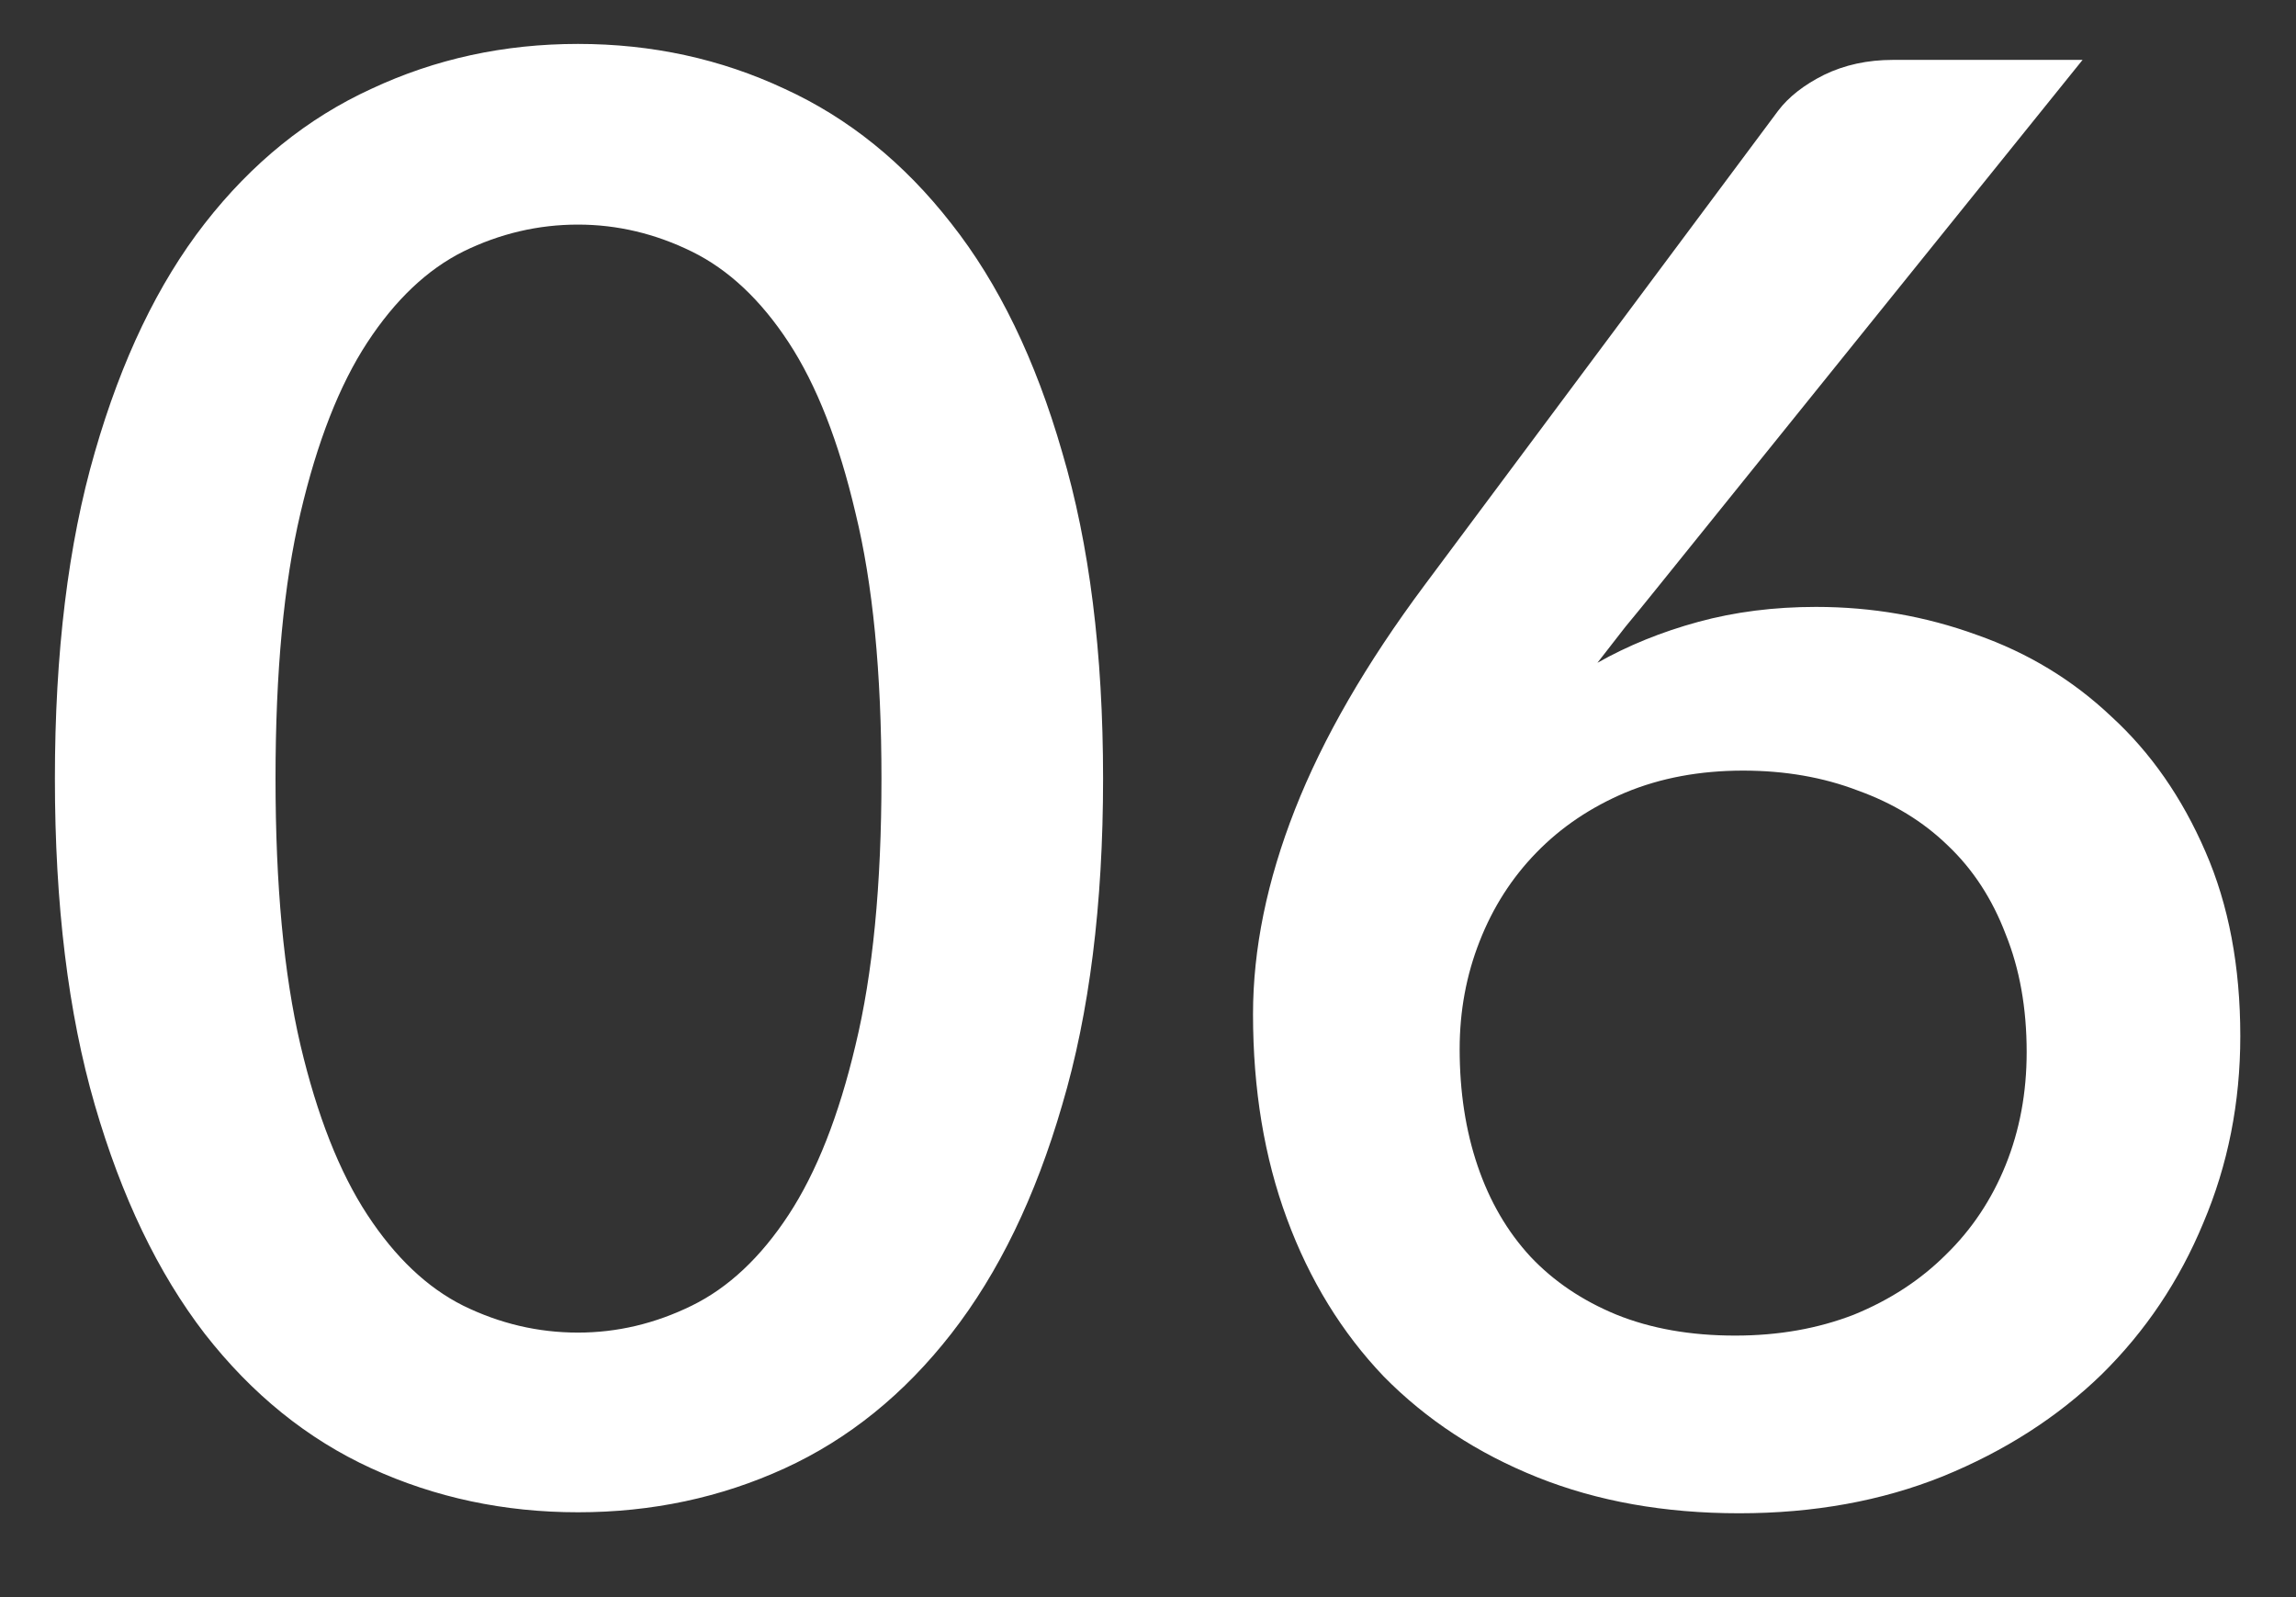 <svg width="23" height="16" viewBox="0 0 23 16" fill="none" xmlns="http://www.w3.org/2000/svg">
<rect x="0" y="0" width="23" height="16" fill="#333333" stroke="none"/>
<path d="M11.05 7.8C11.05 9.06 10.913 10.15 10.64 11.07C10.373 11.99 10.003 12.753 9.53 13.36C9.057 13.967 8.5 14.417 7.86 14.71C7.22 15.003 6.53 15.15 5.79 15.15C5.05 15.15 4.36 15.003 3.72 14.71C3.08 14.417 2.523 13.967 2.05 13.36C1.583 12.753 1.217 11.99 0.95 11.07C0.683 10.15 0.55 9.06 0.55 7.8C0.55 6.54 0.683 5.45 0.95 4.53C1.217 3.603 1.583 2.84 2.05 2.24C2.523 1.633 3.08 1.183 3.72 0.89C4.36 0.59 5.05 0.44 5.79 0.44C6.53 0.44 7.22 0.59 7.86 0.89C8.5 1.183 9.057 1.633 9.53 2.24C10.003 2.84 10.373 3.603 10.64 4.53C10.913 5.45 11.05 6.54 11.05 7.8ZM8.83 7.8C8.83 6.733 8.743 5.847 8.57 5.14C8.403 4.427 8.18 3.857 7.9 3.43C7.62 3.003 7.297 2.7 6.93 2.52C6.563 2.34 6.183 2.25 5.79 2.25C5.39 2.25 5.007 2.34 4.64 2.52C4.28 2.7 3.96 3.003 3.68 3.43C3.4 3.857 3.177 4.427 3.01 5.14C2.843 5.847 2.76 6.733 2.76 7.8C2.76 8.867 2.843 9.757 3.01 10.47C3.177 11.177 3.4 11.743 3.68 12.17C3.96 12.597 4.28 12.9 4.64 13.08C5.007 13.26 5.39 13.35 5.79 13.35C6.183 13.35 6.563 13.26 6.93 13.08C7.297 12.9 7.62 12.597 7.9 12.17C8.18 11.743 8.403 11.177 8.57 10.47C8.743 9.757 8.83 8.867 8.83 7.8ZM17.382 13.38C17.815 13.38 18.212 13.31 18.572 13.17C18.932 13.023 19.238 12.823 19.492 12.57C19.752 12.317 19.952 12.017 20.092 11.67C20.232 11.323 20.302 10.947 20.302 10.54C20.302 10.1 20.232 9.707 20.092 9.36C19.958 9.007 19.765 8.71 19.512 8.47C19.265 8.23 18.965 8.047 18.612 7.92C18.265 7.787 17.882 7.72 17.462 7.72C17.028 7.72 16.635 7.793 16.282 7.94C15.935 8.087 15.638 8.287 15.392 8.54C15.145 8.793 14.955 9.09 14.822 9.43C14.688 9.77 14.622 10.13 14.622 10.51C14.622 10.937 14.682 11.327 14.802 11.68C14.922 12.033 15.098 12.337 15.332 12.59C15.565 12.837 15.852 13.03 16.192 13.17C16.538 13.31 16.935 13.38 17.382 13.38ZM16.592 5.9C16.485 6.033 16.382 6.16 16.282 6.28C16.188 6.4 16.095 6.52 16.002 6.64C16.308 6.467 16.645 6.33 17.012 6.23C17.378 6.13 17.772 6.08 18.192 6.08C18.752 6.08 19.288 6.173 19.802 6.36C20.315 6.54 20.765 6.813 21.152 7.18C21.545 7.54 21.858 7.99 22.092 8.53C22.325 9.063 22.442 9.68 22.442 10.38C22.442 11.047 22.318 11.67 22.072 12.25C21.832 12.83 21.492 13.337 21.052 13.77C20.612 14.197 20.082 14.537 19.462 14.79C18.848 15.037 18.168 15.16 17.422 15.16C16.675 15.16 16.002 15.04 15.402 14.8C14.802 14.56 14.288 14.223 13.862 13.79C13.442 13.35 13.118 12.823 12.892 12.21C12.665 11.597 12.552 10.913 12.552 10.16C12.552 9.507 12.692 8.823 12.972 8.11C13.252 7.397 13.685 6.647 14.272 5.86L17.812 1.11C17.918 0.97 18.072 0.85 18.272 0.75C18.478 0.65 18.708 0.6 18.962 0.6H20.862L16.592 5.9Z" fill="white"/>
</svg>

